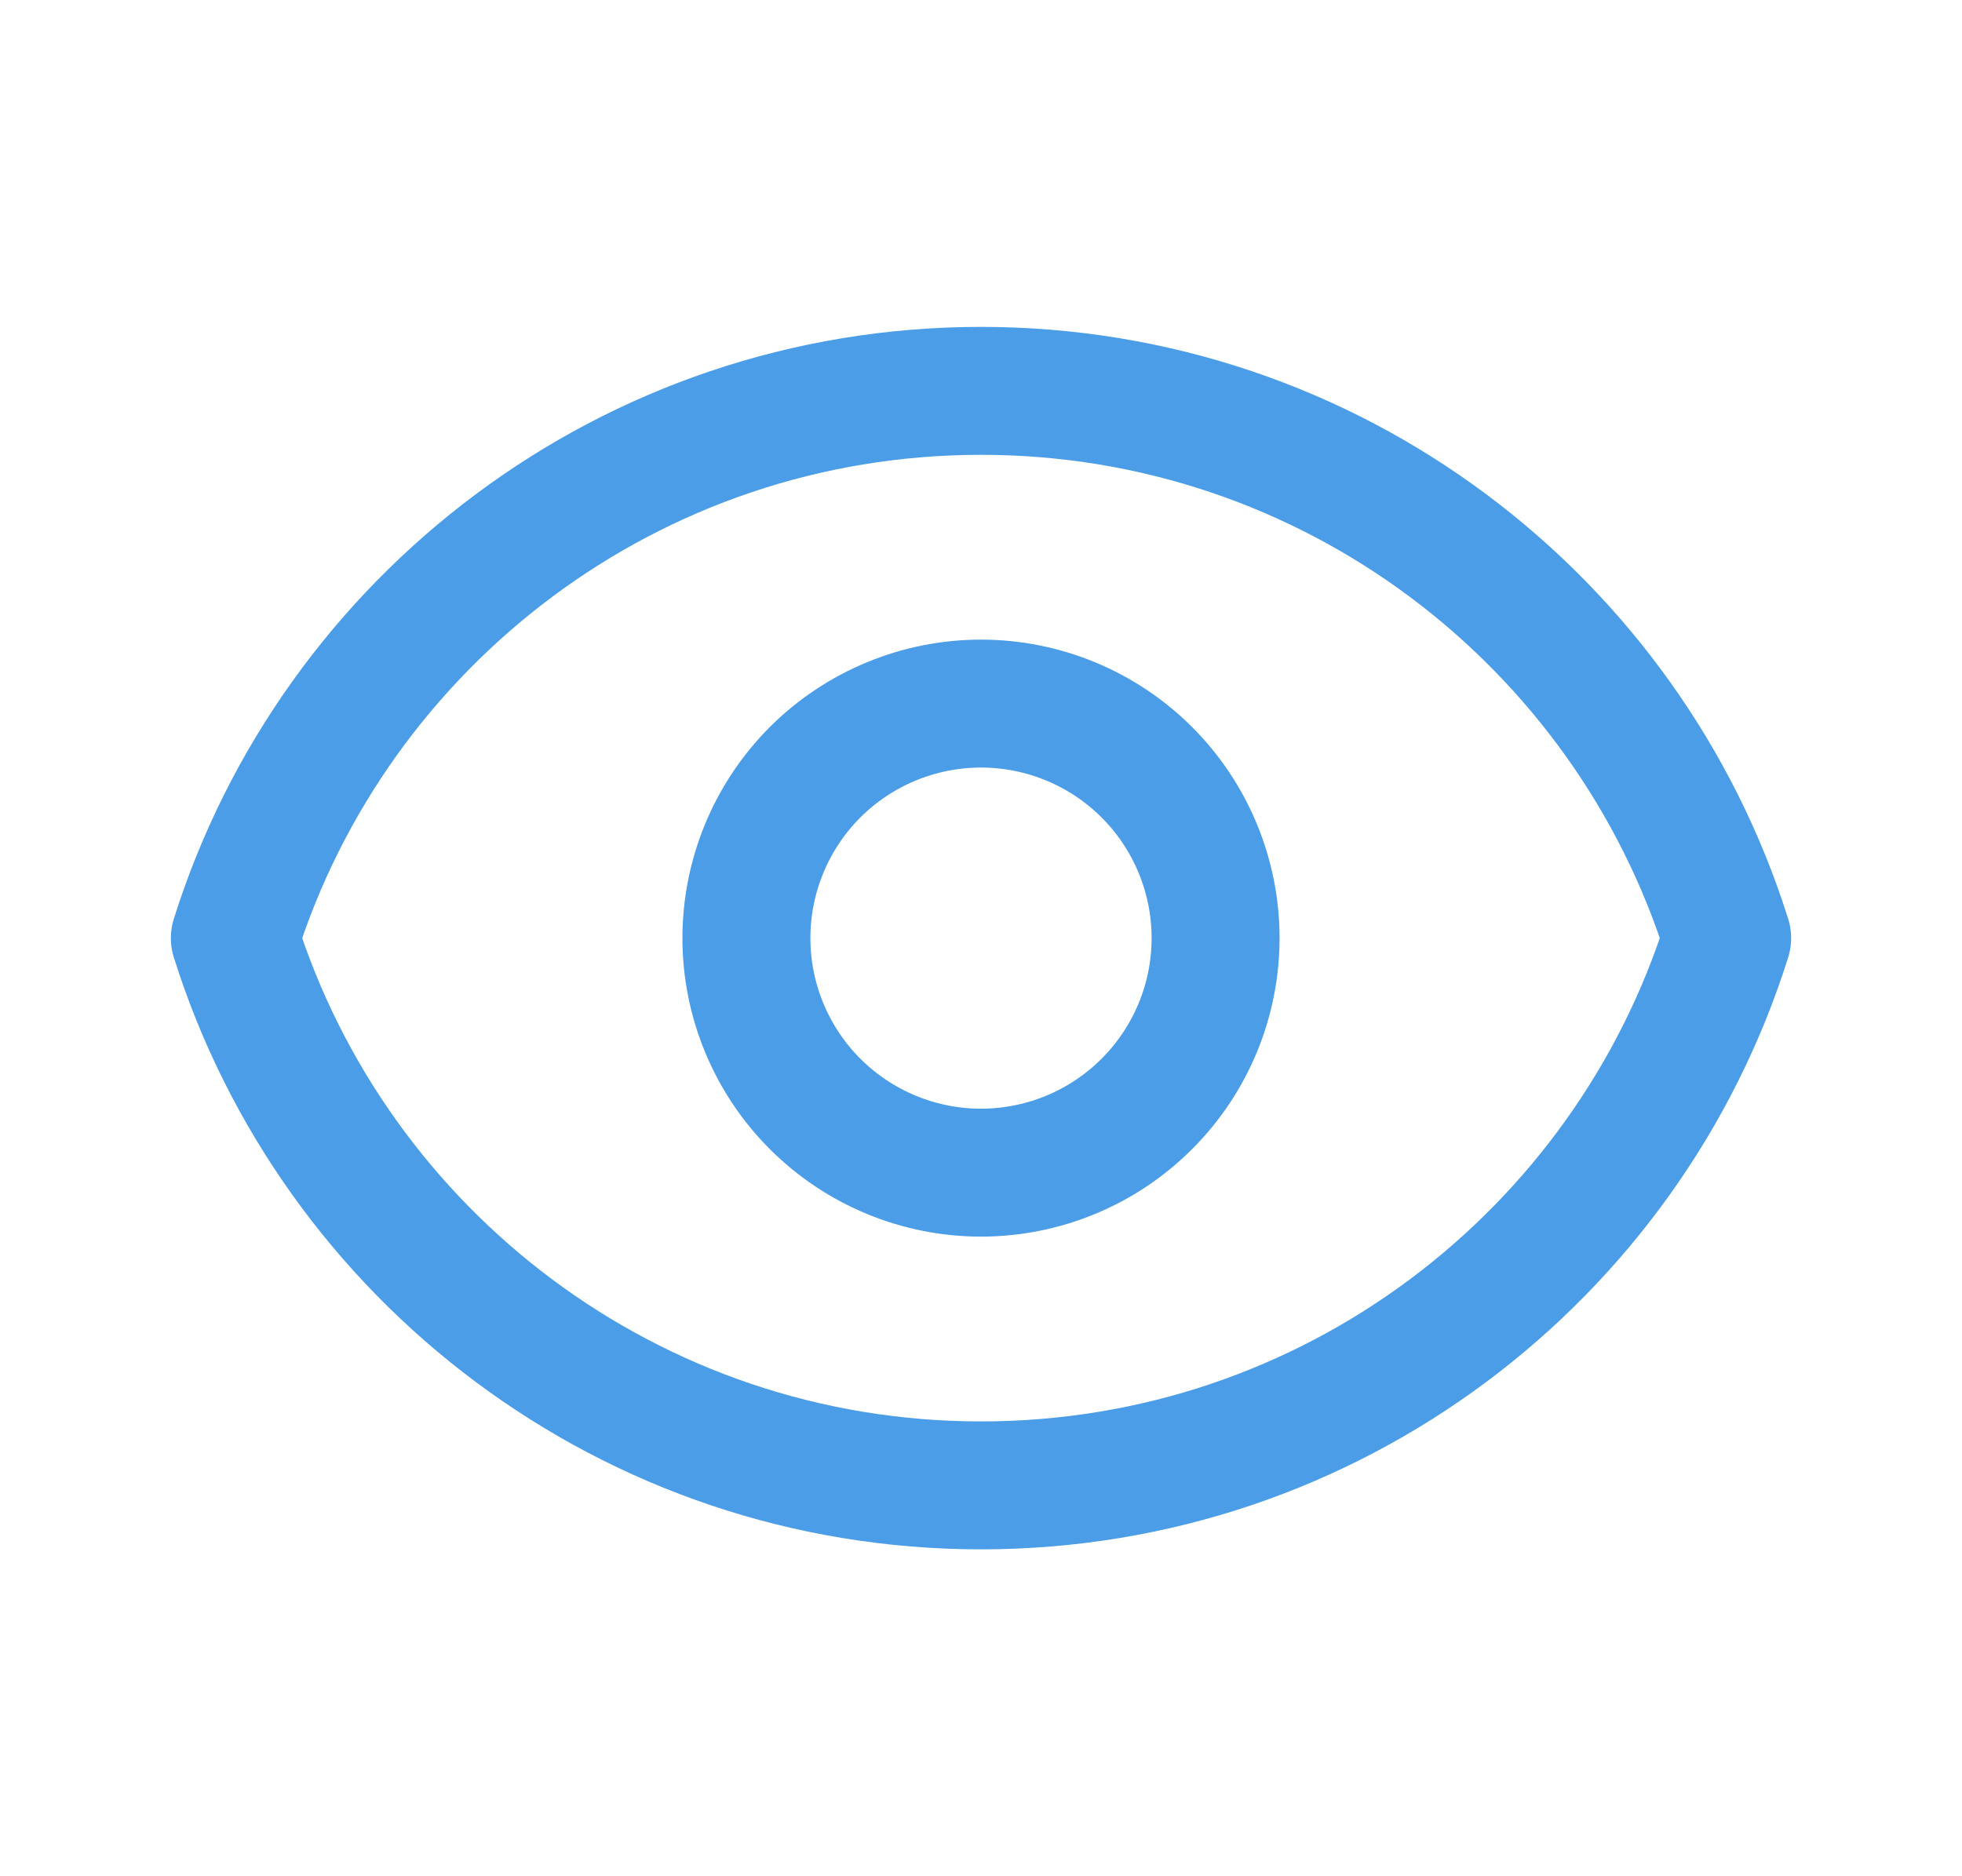 <svg width="23" height="22" viewBox="0 0 23 22" fill="none" xmlns="http://www.w3.org/2000/svg">
<path d="M13.444 12.944C13.96 12.429 14.25 11.729 14.25 11C14.25 10.271 13.96 9.571 13.444 9.055C12.929 8.54 12.229 8.25 11.5 8.25C10.771 8.25 10.071 8.54 9.555 9.055C9.04 9.571 8.75 10.271 8.75 11C8.75 11.729 9.04 12.429 9.555 12.944C10.071 13.46 10.771 13.75 11.5 13.75C12.229 13.75 12.929 13.46 13.444 12.944Z" stroke="#4A9DE6" stroke-width="1.5" stroke-linecap="round" stroke-linejoin="round"/>
<path d="M2.753 11C3.921 7.281 7.396 4.583 11.5 4.583C15.605 4.583 19.079 7.281 20.247 11C19.079 14.719 15.605 17.417 11.5 17.417C7.396 17.417 3.921 14.719 2.753 11Z" stroke="#4A9DE6" stroke-width="1.5" stroke-linecap="round" stroke-linejoin="round"/>
</svg>
